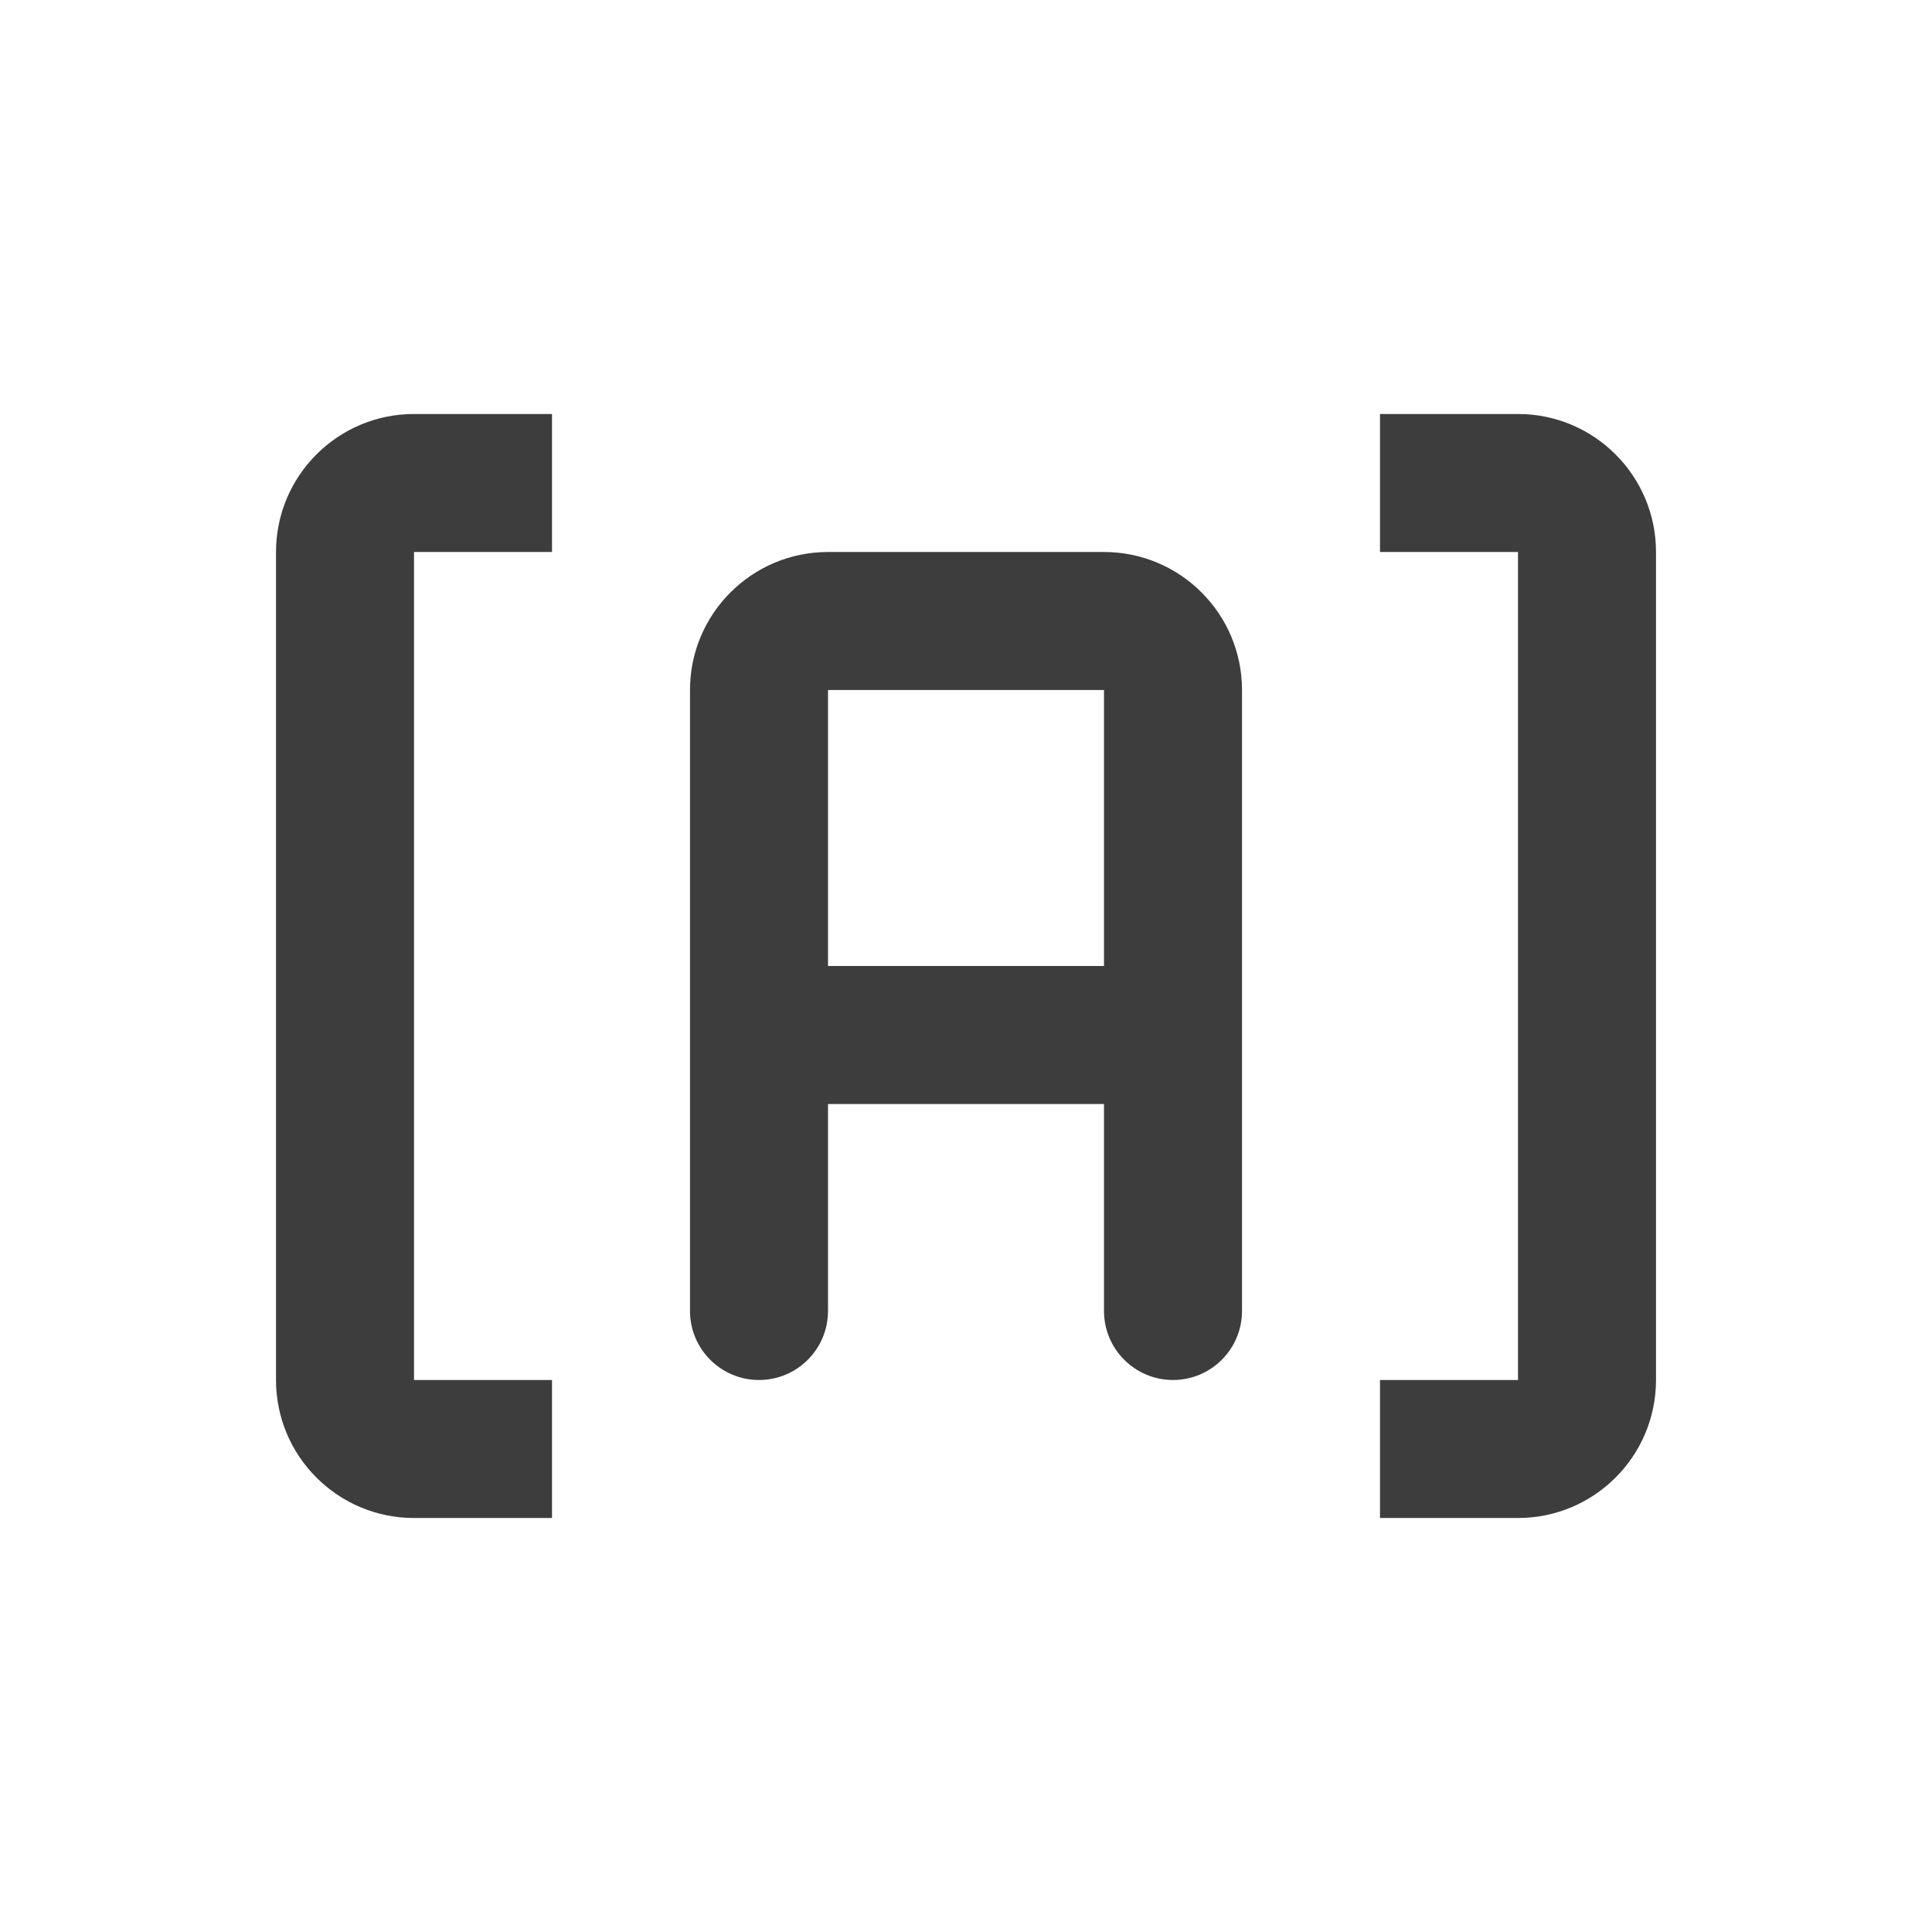 <svg width="14" height="14" viewBox="0 0 14 14" xmlns="http://www.w3.org/2000/svg" xmlns:sketch="http://www.bohemiancoding.com/sketch/ns"><title>contains</title><desc>Created with Sketch.</desc><path d="M6 8v1.5c0 .276-.224.5-.5.5s-.5-.224-.5-.5v-4.5h1v2h2v-2h1v4.5c0 .276-.224.5-.5.5s-.5-.224-.5-.5v-1.5h-2zm3-3h-4c0-.552.448-1 1-1h2c.552 0 1 .448 1 1zm-5-2h-1c-.552 0-1 .448-1 1v6c0 .552.448 1 1 1h1v-1h-1v-6h1v-1zm6 0h1c.552 0 1 .448 1 1v6c0 .552-.448 1-1 1h-1v-1h1v-6h-1v-1z" sketch:type="MSShapeGroup" fill="#3D3D3D"/></svg>